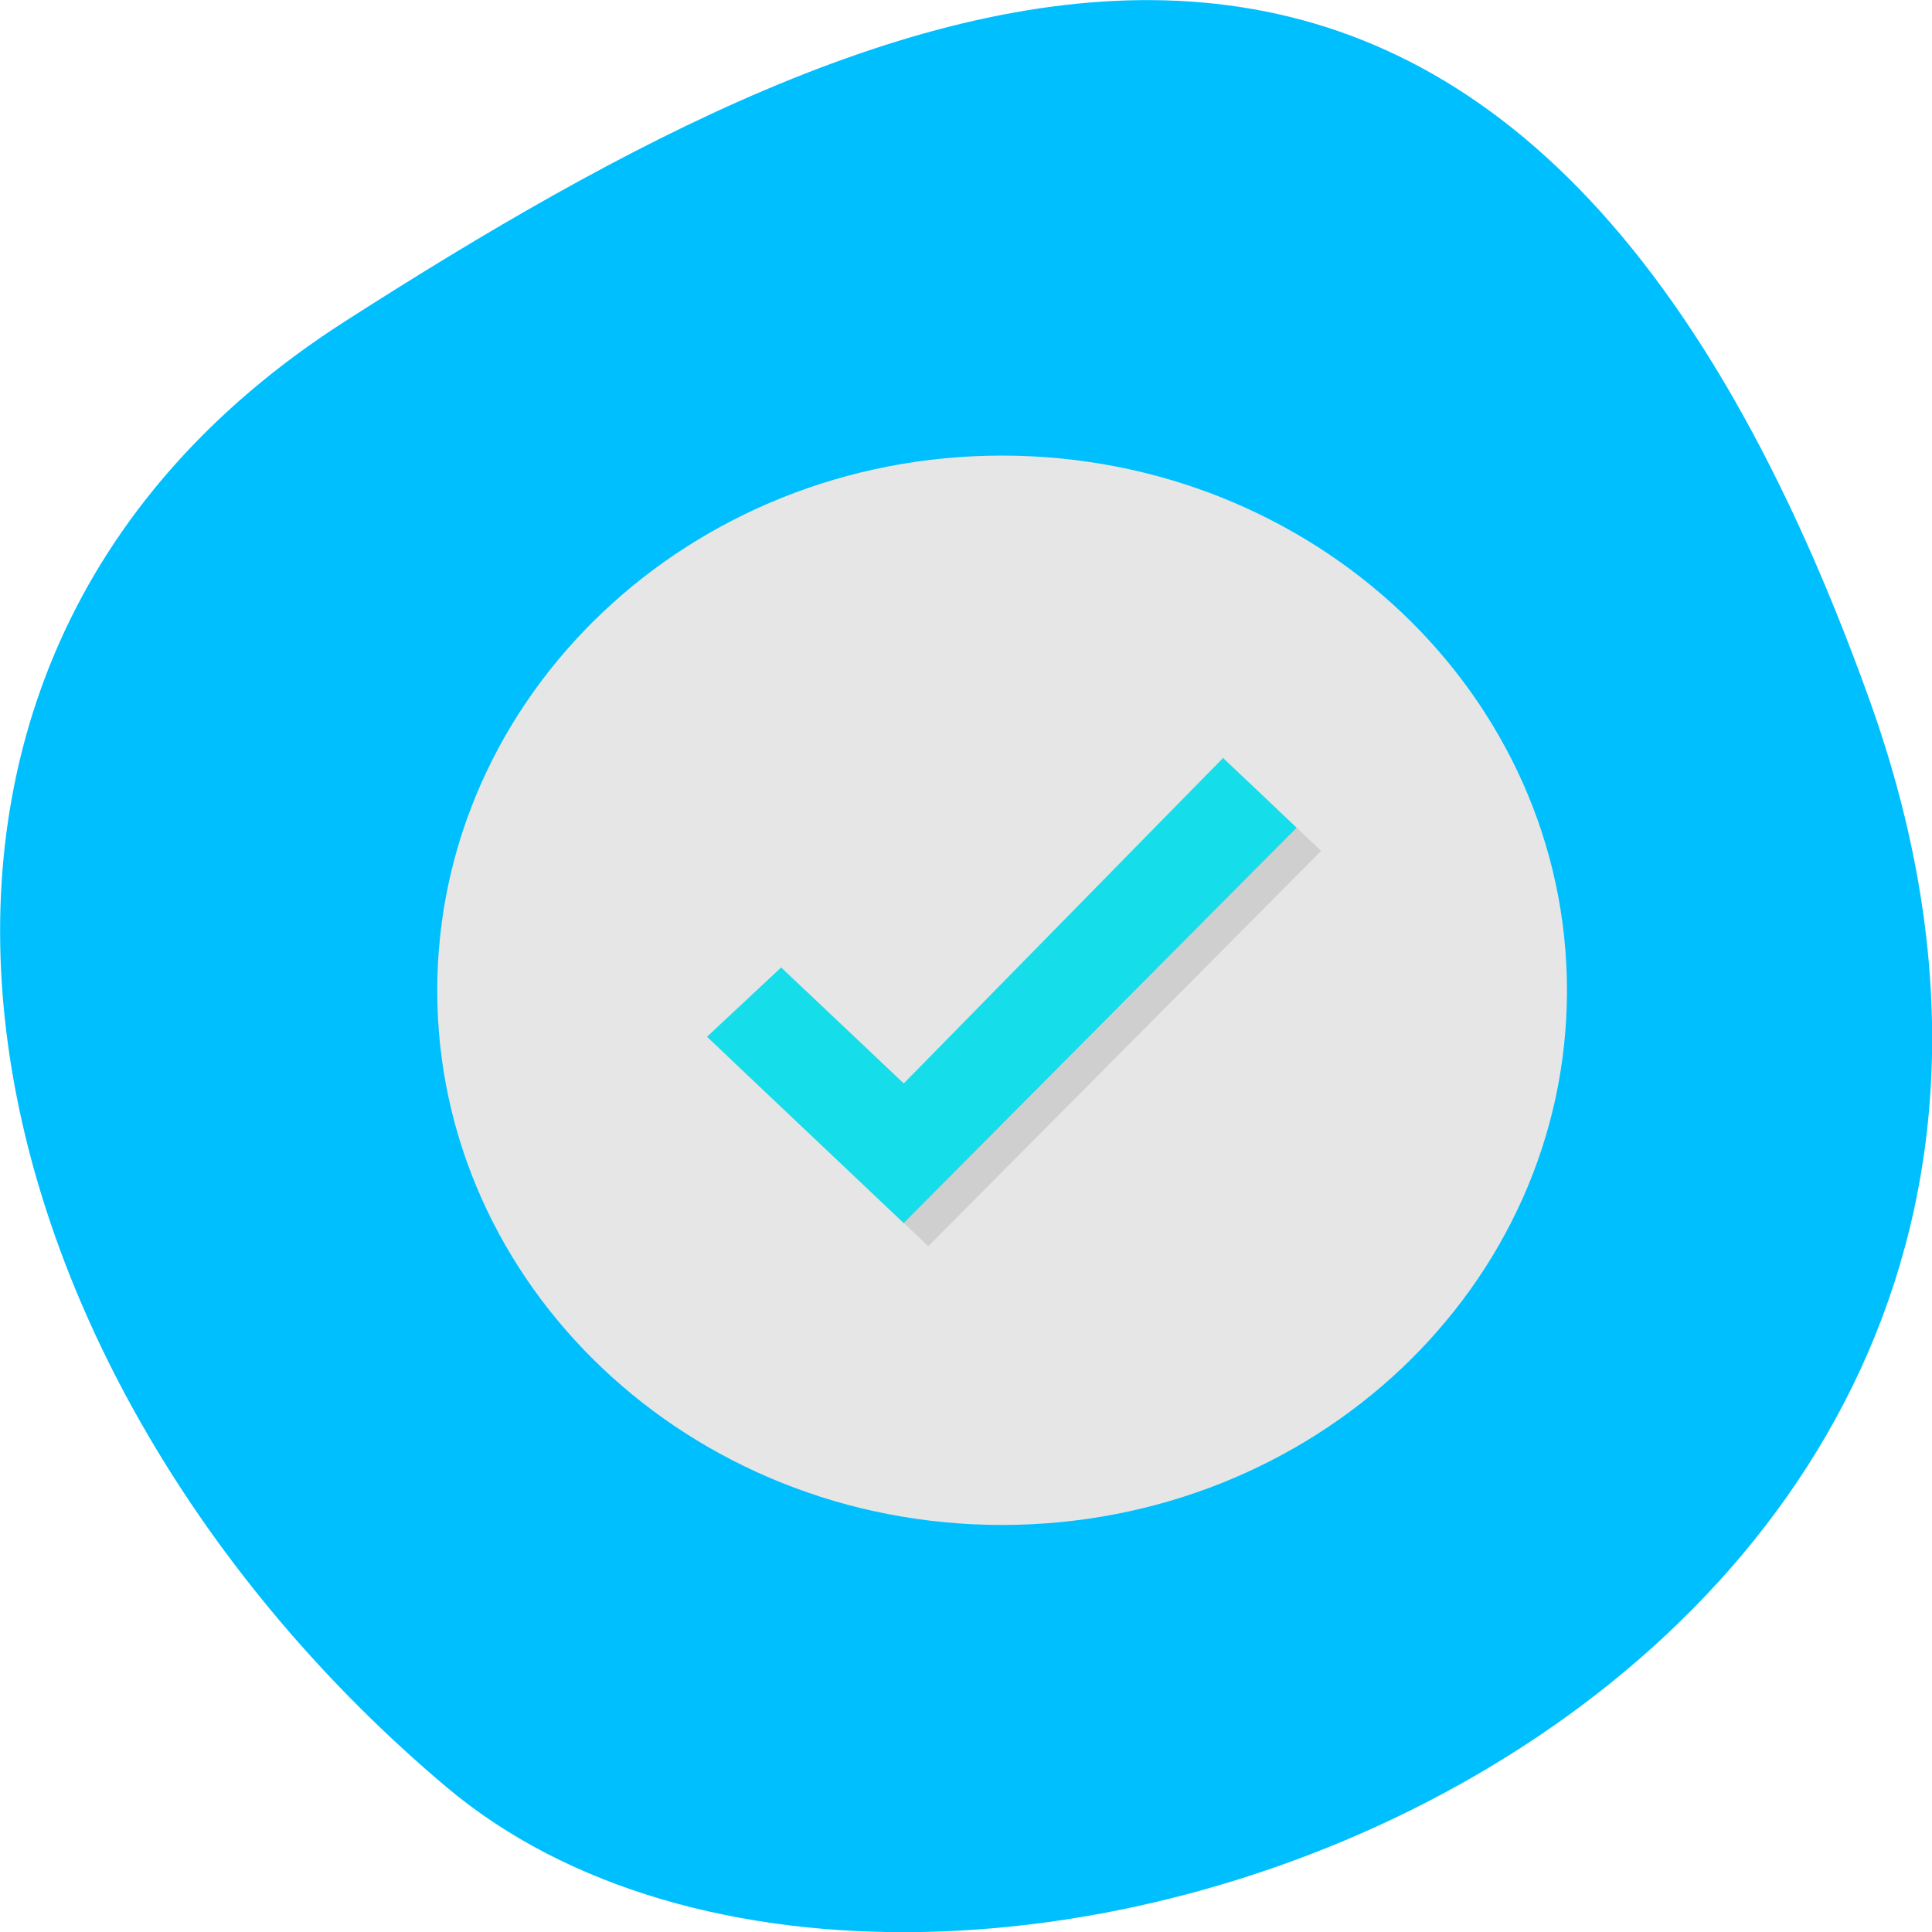
<svg xmlns="http://www.w3.org/2000/svg" xmlns:xlink="http://www.w3.org/1999/xlink" width="16px" height="16px" viewBox="0 0 16 16" version="1.1">
<g id="surface1">
<path style=" stroke:none;fill-rule:nonzero;fill:rgb(0%,74.902%,100%);fill-opacity:1;" d="M 15.484 5.801 C 18.469 14.141 7.734 18.195 3.699 14.801 C -0.332 11.406 -1.711 5.586 2.859 2.66 C 7.426 -0.266 12.496 -2.535 15.484 5.801 Z M 15.484 5.801 "/>
<path style=" stroke:none;fill-rule:nonzero;fill:rgb(90.196%,90.196%,90.196%);fill-opacity:1;" d="M 8.297 3.773 C 10.883 3.773 12.977 5.758 12.977 8.203 C 12.977 10.648 10.883 12.629 8.297 12.629 C 5.715 12.629 3.621 10.648 3.621 8.203 C 3.621 5.758 5.715 3.773 8.297 3.773 Z M 8.297 3.773 "/>
<path style=" stroke:none;fill-rule:evenodd;fill:rgb(0%,0%,0%);fill-opacity:0.102;" d="M 6.059 8.781 L 7.688 10.32 L 10.941 7.047 L 10.332 6.469 L 7.688 9.164 L 6.672 8.203 M 6.059 8.781 "/>
<path style=" stroke:none;fill-rule:evenodd;fill:rgb(8.627%,86.667%,91.765%);fill-opacity:1;" d="M 5.855 8.586 L 7.484 10.129 L 10.738 6.855 L 10.129 6.277 L 7.484 8.973 L 6.469 8.012 M 5.855 8.586 "/>
</g>
</svg>
